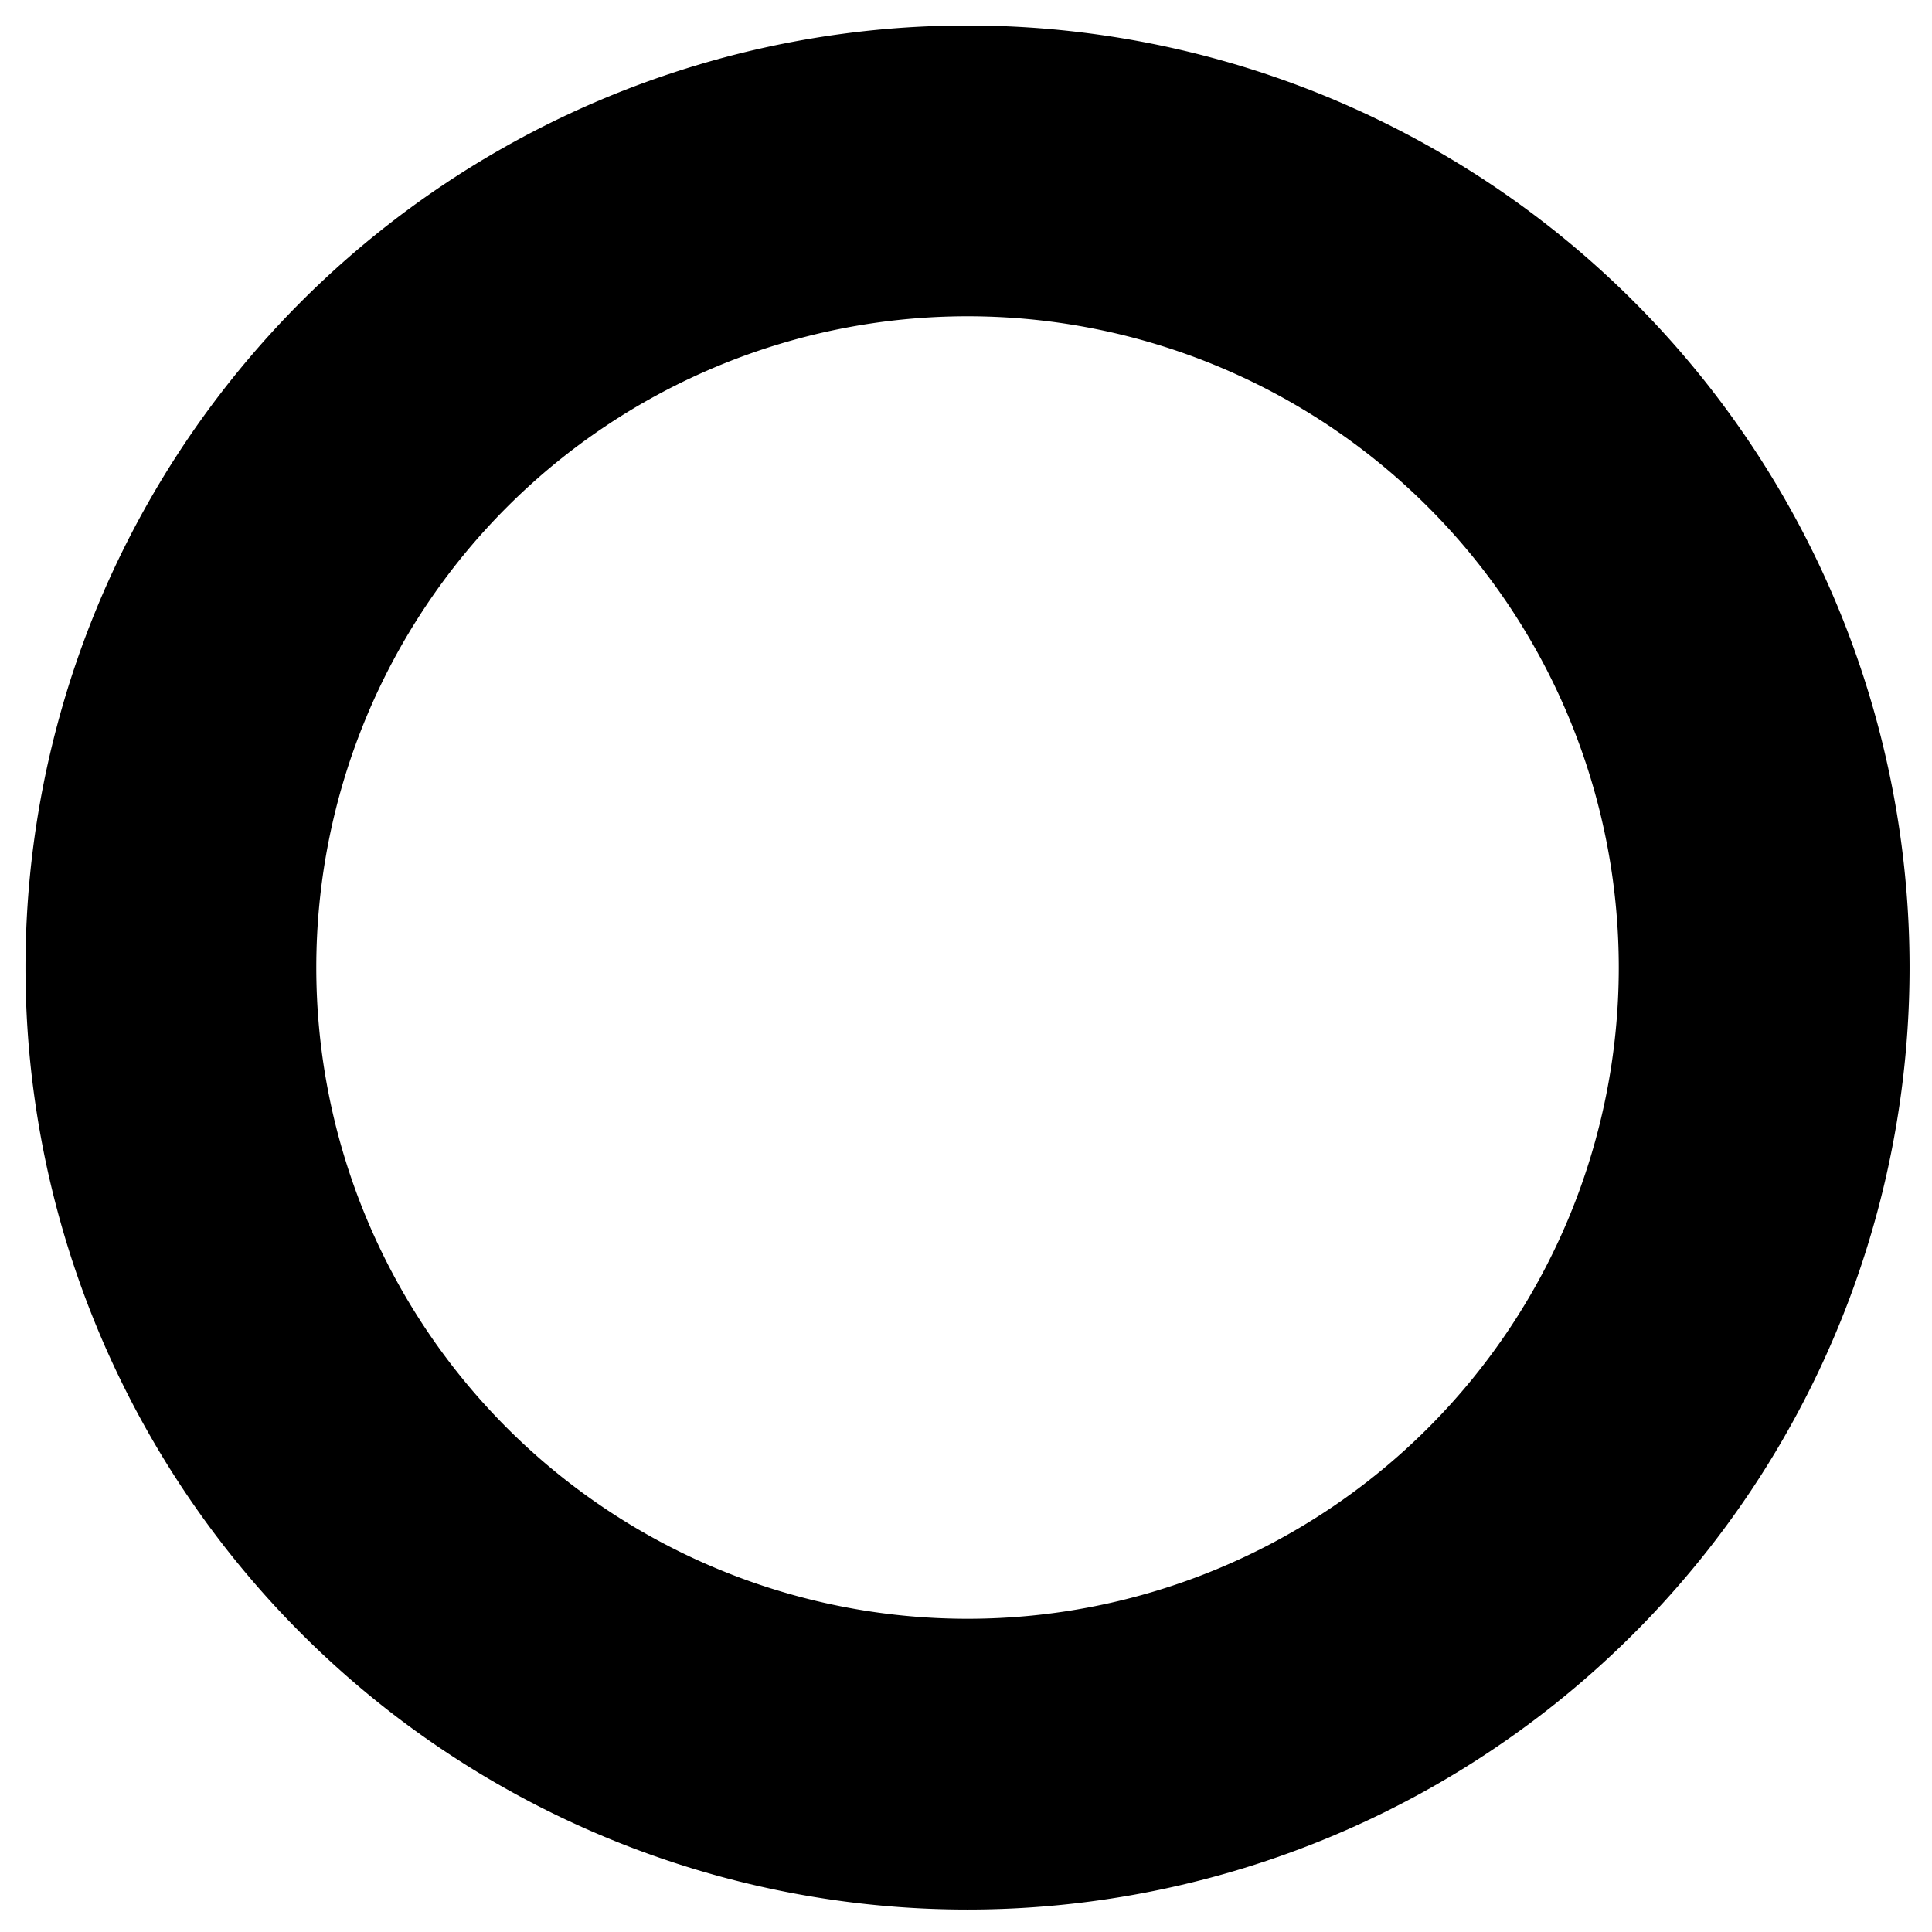 <?xml version="1.0" encoding="UTF-8" standalone="no"?>
<!-- Created with Inkscape (http://www.inkscape.org/) -->

<svg
   xmlns:dc="http://purl.org/dc/elements/1.1/"
   xmlns:cc="http://creativecommons.org/ns#"
   xmlns:rdf="http://www.w3.org/1999/02/22-rdf-syntax-ns#"
   xmlns:svg="http://www.w3.org/2000/svg"
   xmlns="http://www.w3.org/2000/svg"
   xmlns:sodipodi="http://sodipodi.sourceforge.net/DTD/sodipodi-0.dtd"
   xmlns:inkscape="http://www.inkscape.org/namespaces/inkscape"
   width="500mm"
   height="500mm"
   viewBox="0 0 500 500"
   version="1.1"
   id="svg8"
   inkscape:version="0.92.4 (5da689c313, 2019-01-14)"
   sodipodi:docname="circle_schwarz_ring.svg">
  <defs
     id="defs2" />
  <sodipodi:namedview
     id="base"
     pagecolor="#ffffff"
     bordercolor="#666666"
     borderopacity="1.0"
     inkscape:pageopacity="0.0"
     inkscape:pageshadow="2"
     inkscape:zoom="0.5"
     inkscape:cx="257.8189"
     inkscape:cy="849.0069"
     inkscape:document-units="mm"
     inkscape:current-layer="layer1"
     showgrid="false"
     units="mm"
     inkscape:showpageshadow="false"
     inkscape:pagecheckerboard="false"
     width="500mm"
     fit-margin-bottom="-0.2"
     inkscape:window-width="2560"
     inkscape:window-height="1360"
     inkscape:window-x="-11"
     inkscape:window-y="-11"
     inkscape:window-maximized="1" />
  <g
     inkscape:label="Ebene 1"
     inkscape:groupmode="layer"
     id="layer1"
     transform="translate(0,203)">
    <path
       style="fill:#000000;stroke-width:1"
       d="M 944.883,24.883 A 920,920 0 0 0 24.883,944.883 920,920 0 0 0 944.883,1864.883 920,920 0 0 0 1864.883,944.883 920,920 0 0 0 944.883,24.883 Z m 0,284 a 636,636 0 0 1 636,636 636,636 0 0 1 -636,636 636,636 0 0 1 -636,-636 636,636 0 0 1 636,-636 z"
       transform="matrix(0.265,0,0,0.265,0,-203)"
       id="path8126"
       inkscape:connector-curvature="0" />
  </g>
</svg>
